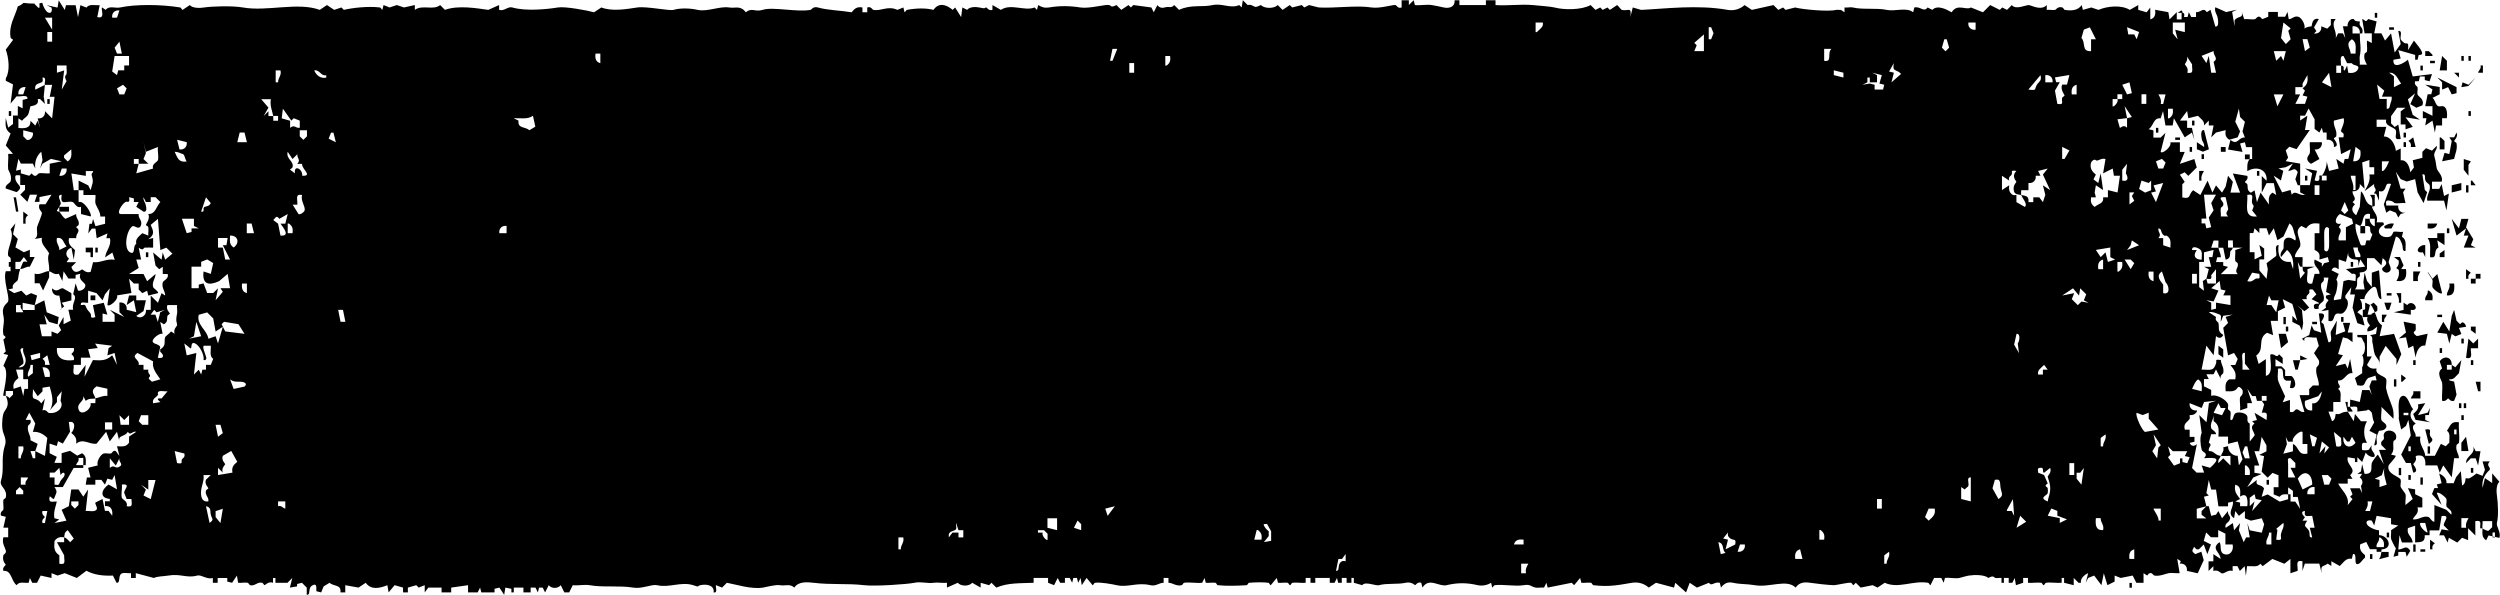 <svg xmlns="http://www.w3.org/2000/svg" version="1.1" viewBox="0 0 207.67 49.39" preserveAspectRatio="none">
  <path d="M197.07,17.18c-.04-.38.08-.65-.2-.99.13,0,.28-.02.4,0-.02.3,0,.6,0,.9l-.2.1h0Z"/>
  <path d="M196.47,18.78v.6h-.4v-.6h.4Z"/>
  <path d="M198.66,18.97l.2.4-.2-.4Z"/>
  <path d="M198.06,18.78c.27-.15.46-.26.8-.2l-.2.4h-.5c-.14-.04-.08-.15-.1-.2Z"/>
  <path d="M200.46,45.23h.2v.6h-.2c0-.2.02-.4,0-.6Z"/>
  <path d="M196.87,25.34l.3-.2.3.3c.02.34.08.38-.2.5-.06-.15-.3-.71-.4-.6h0Z"/>
  <path d="M180.89,1.07l.3-.2c.13.03.09.19.1.2h-.4Z"/>
  <path d="M172.5,33.3c.09.03.27-.02.4,0-.11.49.16.79.2,1.19-.59-.15-.27-.78-.6-1.19h0Z"/>
  <path d="M197.27,25.94c.19.43.2.81.6,1.09l-.2.9,1.2-.2.6,1.69-.4.9v-.5l-.9-1.09-.5.9v.7c.08-.34-.31-.65-.4-.9-.11-.29-.12-.71-.2-.99-.05-.2.1-.43-.2-.6l.5-.1.1-.6-.4.3-.4.1c-.11-.3.2-.46.2-.5s-.35-.34-.2-.7h-.4c0-.2.02-.4,0-.6.05-.02.17.04.2-.1v-.5l.4.2-.2.8h.3c.07-.13.19-.15.3-.2h0Z"/>
  <path d="M118.77,43.84v-.6h.2c.02.19-.04.42,0,.6h-.2Z"/>
  <path d="M4.93,17.58c.01-.13-.03-.29,0-.4h.8v.4h-.8Z"/>
  <path d="M202.66,39.26l-.2-.6h-1c.05-.27-.03-.72-.3-.8-.1-.03-.5-.07-.5.1.15.28-.2.57-.2.6,0,.04.55.64,0,.7l-.2-.8h-.4l-.4-.7.8-1.59-.2-1.29-.2.5-.4.3-.2-.9c.06-.43-.2-1.73.3-1.89.46-.14.65.94.9,1.09-.4.38-.23.89.2,1.19,0,.06-.18.12-.2.2-.11.38.26.55.2.9h.4c-.15.65.35,1.03.4,1.59h.8l.5-.99.4.2.3-.3c-.02-.38.12-.77-.2-.99.3-.4.31-.82,1-.7-.05.54.08,1.17,0,1.69,0,.07-.18.12-.2.2-.11.47.19.71.2,1.09h-.4l-.2,1.59-.7-.99-.3.6h0ZM200.06,37.08v.4h.2v-.4h-.2ZM203.86,35.68v.4h.2v-.4h-.2ZM199.66,34.49h.4v-.2h-.4v.2Z"/>
  <path d="M203.66,30.31l.3.2.5-.6-.2,1.09c-.26.24-.42.57-.8.5v.1l.4.1.2,1.09-.2.5c-.3.11-.46-.2-.5-.2s-.2.31-.5.2c-.04-.48.06-1.02,0-1.49-.03-.2-.52-.84,0-1.19l-.2-.6c.39-.53,1.02-.35,1,.3h-.4v.4h.4v-.4Z"/>
  <path d="M200.46,28.72l-.4.2-.2-.9-.6.1.6-.5-.2-.9,1,.2c0,.16.03.35,0,.5-.02.13-.4.14.1.5l.9-.2-.2.99c-.51-.08-.74.53-.8.99l-.2-.99h0Z"/>
  <path d="M202.06,10.02l-.6.4.1-.6h-.3v-.6l.8.4v-.8h-.6l.2-.99h.3l.1-.4-.6-.4,1.2.2v.6l-.6.3c.22.14.25.62.5.7.12.03.28-.04.4,0,.34.1.33.67.3.99h-.4v.6h-.5l-.1.6-.2-.99h0Z"/>
  <path d="M203.26,27.73l-.8-.1.5-.9.5.8.2-1.29.2-.5.2.9.3.3c.21-.34.42-.07.5.2l-.6.1.2.5-.5.2-.3-.2-.2.8-.2-.8h0Z"/>
  <path d="M202.86,13.4l.2-.7.4.1.2-1.09-.2-.3h.4l.2-.4c.16.35-.2.66-.2.7,0,.07.19.12.2.2.09.53-.12.85-.2,1.29l-1,.2h0Z"/>
  <path d="M4.73,25.94l.4-.3-.2-1.09c-.35.06-.66-.2-.6-.6.44.42.65-.07.9,0l.7.4v.6l-.8.2.2.3-.6.5h0Z"/>
  <path d="M201.86,21.36c-.03-.55.13-1.11-.2-1.59h.8v-.4h.6v.99l-.6-.4.1.6c-.49.25-.02.95-.7.8h0Z"/>
  <path d="M199.06,23.35c.18-.29.26-.54.2-.9,0-.08-.2-.13-.2-.2,0-.03.25-.15.2-.6l-.4-.3h.5l.3.7-.2.3h.4c.08.65-.02,1.09-.8.99h0Z"/>
  <path d="M198.86,25.94l.8-.2v-.6l.3.2c.47-.57,1.17.53.3.4v.4l-1.4-.2h0Z"/>
  <polygon points="203.66 7.84 203.36 7.24 202.86 7.44 202.86 6.84 202.46 6.44 203.06 6.74 204.06 7.24 204.06 7.74 203.66 7.84"/>
  <path d="M205.65,38.07h-.4l-.4.4c-.02-.62.79-.71.6-1.39l.2.4h.4l-.2,1.19-.2-.6h0Z"/>
  <path d="M204.85,29.72l.2-1.59.4.4.4-.4v.8h-.6c-.05.38.25.93-.4.8h0Z"/>
  <polygon points="189.48 28.92 189.28 27.73 189.88 27.73 190.07 28.42 189.48 28.92"/>
  <path d="M200.66,34.89l-.2-.5c.27-.25.48-.4.4-.8l.6-.1-.6.99.8-.2.2-.4-.1.6h-.3v.4l.4.2-1.2-.2h0Z"/>
  <path d="M201.66,22.56l.4.6.4-.4.4,1.59c-.16.16-.76-.36-.8-.5-.05-.17.05-.43,0-.6-.03-.12-.38-.49-.4-.7h0Z"/>
  <polygon points="204.66 20.57 205.05 19.57 204.66 19.57 204.85 18.97 204.06 19.57 203.66 18.18 204.26 18.97 204.46 18.18 205.05 18.18 204.85 18.88 205.45 19.87 205.25 20.37 205.65 20.57 204.66 20.57"/>
  <polygon points="202.66 5.85 202.86 4.65 203.26 5.05 203.26 5.85 202.66 5.85"/>
  <polygon points="204.66 13.21 205.25 13.4 205.05 13.7 205.05 14.6 204.66 14.1 204.66 13.21"/>
  <polygon points="204.46 37.47 204.46 36.78 204.85 36.28 205.05 37.47 204.46 37.47"/>
  <path d="M203.26,24.54c-.02-.37.31-.56.2-.99h.4c.05.55.02,1.04-.6.99h0Z"/>
  <path d="M201.46,35.68c.62-.1.31.18.4.5.07.24.45.31-.1.7l-.3-1.19h0Z"/>
  <polygon points="203.66 15.39 204.46 15.2 204.46 15.79 203.66 15.99 203.66 15.39"/>
  <path d="M200.26,33.1c.06-.24.28-.3.2-.6h.6v.6h-.8Z"/>
  <path d="M201.26,20.96c-.78.11-.34-.67.2-.6v.99l-.2-.4h0Z"/>
  <path d="M201.46,24.94c-.07-.35.27-.45.2-.8h.1c.31.22.34.43.3.8h-.6Z"/>
  <polygon points="202.66 12.41 202.66 11.42 202.76 11.42 203.06 11.71 203.06 12.41 202.66 12.41"/>
  <path d="M200.46,23.35v-.8h.6c-.16.27-.26.46-.2.8h-.4Z"/>
  <polygon points="191.07 29.92 190.87 30.71 190.67 30.71 190.47 29.92 191.07 29.92 191.07 29.52 191.67 29.82 191.07 29.92"/>
  <polygon points="204.46 7.24 204.56 6.84 205.05 7.04 205.65 6.44 205.05 7.14 204.46 7.24"/>
  <path d="M200.26,12.21c.04-.24,0-.36-.2-.5l.4-.3.2.8h-.4Z"/>
  <polygon points="1.13 16.39 1.33 16.39 1.53 17.58 1.33 17.58 1.13 16.39"/>
  <path d="M201.66,18.97v-.4h.8c-.11.4-.42.45-.8.4Z"/>
  <path d="M1.93,17.58l.4.3c-.26.17-.21.4-.2.7h-.2v-.99h0Z"/>
  <polygon points="205.65 31.71 206.05 31.71 206.05 32.5 205.85 32.5 205.65 31.71"/>
  <polygon points="198.06 25.14 198.66 25.14 198.46 25.74 198.26 25.74 198.06 25.14"/>
  <path d="M199.06,24.35h.4v.8h-.2c.06-.34-.04-.52-.2-.8Z"/>
  <polygon points="205.25 27.13 205.65 27.13 205.65 27.73 205.25 27.43 205.25 27.13"/>
  <polygon points="201.46 4.65 201.46 4.25 201.76 4.25 202.06 4.55 202.06 4.65 201.46 4.65"/>
  <path d="M204.85,22.36l.4.3c-.2.14-.24.26-.2.5h-.2v-.8Z"/>
  <polygon points="202.66 21.36 202.66 21.06 203.06 20.77 203.06 21.36 202.66 21.36"/>
  <path d="M201.86,44.83l.4.3c-.2.14-.24.26-.2.5h-.2v-.8Z"/>
  <polygon points="199.46 31.11 199.86 31.41 199.56 31.71 199.46 31.71 199.46 31.11"/>
  <path d="M205.85,6.04c.06-.24.28-.3.2-.6h.2v.6h-.4Z"/>
  <path d="M205.65,23.15c-.02.13,0,.27,0,.4h-.4v-.4c.13,0,.27.02.4,0,.02-.13,0-.27,0-.4h.4v.4c-.13,0-.27-.02-.4,0Z"/>
  <path d="M197.86,26.14h.4c-.06.24-.28.3-.2.6h-.2v-.6Z"/>
  <rect x="201.66" y="37.08" width=".2" height=".6"/>
  <rect x="189.68" y="26.33" width=".2" height=".6"/>
  <polygon points="203.86 6.04 204.26 6.04 204.26 6.44 203.86 6.04"/>
  <rect x="198.86" y="31.51" width=".2" height=".6"/>
  <polygon points="205.25 15.39 205.25 15 205.35 15 205.65 15.39 205.25 15.39"/>
  <rect x="204.85" y="15.39" width=".2" height=".6"/>
  <rect x="199.26" y="38.87" width=".2" height=".6"/>
  <rect x="201.06" y="39.66" width=".2" height=".6"/>
  <rect x="200.06" y="39.46" width=".2" height=".4"/>
  <rect x=".73" y="21.76" width=".2" height=".4"/>
  <rect x="202.66" y="28.92" width=".2" height=".4"/>
  <rect x="203.26" y="18.97" width=".2" height=".4"/>
  <rect x="200.86" y="21.76" width=".2" height=".4"/>
  <rect x="205.25" y="38.87" width=".2" height=".4"/>
  <rect x="200.46" y="29.92" width=".2" height=".4"/>
  <rect x="205.25" y="29.92" width=".2" height=".4"/>
  <rect x="204.46" y="28.13" width=".2" height=".4"/>
  <rect x="189.88" y="27.13" width=".2" height=".4"/>
  <rect x="204.46" y="34.49" width=".2" height=".4"/>
  <rect x="199.66" y="11.81" width=".2" height=".4"/>
  <rect x="199.66" y="11.02" width=".2" height=".4"/>
  <rect x="198.26" y="44.24" width=".2" height=".4"/>
  <rect x="198.26" y="24.35" width=".4" height=".2"/>
  <rect x="205.05" y="9.23" width=".2" height=".4"/>
  <rect x=".73" y="9.23" width=".2" height=".4"/>
  <rect x="201.06" y="45.63" width=".4" height=".2"/>
  <rect x="196.87" y="46.03" width=".2" height=".4"/>
  <rect x="201.06" y="5.45" width=".2" height=".4"/>
  <rect x="201.86" y="5.05" width=".4" height=".2"/>
  <rect x="205.05" y="4.65" width=".2" height=".4"/>
  <rect x="204.46" y="4.65" width=".2" height=".4"/>
  <rect x="192.07" y="26.73" width=".4" height=".2"/>
  <rect x="204.26" y="33.5" width=".2" height=".4"/>
  <rect x="204.66" y="33.5" width=".2" height=".4"/>
  <rect x="194.47" y="26.33" width=".2" height=".4"/>
  <rect x="202.46" y="26.14" width=".4" height=".2"/>
  <rect x="198.46" y="2.27" width=".4" height=".2"/>
  <rect x="197.27" y="1.07" width=".2" height=".4"/>
  <rect x="176.89" y="48.42" width=".2" height=".4"/>
  <path d="M182.49,12.41v-.6l.6.4c.05-.31-.15-.39-.2-.7-.03-.18-.13-.76.2-.7l.4,1.59-.5.2-.5-.2h0Z"/>
  <path d="M182.68,14.2h.4c-.16.27-.26.46-.2.8h-.2v-.8Z"/>
  <rect x="184.48" y="12.21" width=".4" height=".4"/>
  <rect x="187.48" y="14.2" width=".2" height=".4"/>
  <rect x="182.88" y="12.81" width=".2" height=".4"/>
  <rect x="181.89" y="12.21" width=".2" height=".4"/>
  <rect x="180.69" y="11.42" width=".4" height=".2"/>
  <rect x="179.09" y="10.62" width=".2" height=".4"/>
  <rect x="182.09" y="10.02" width=".2" height=".4"/>
  <polygon points="176.89 38.07 177.09 38.07 177.49 38.87 176.89 38.57 176.89 38.07"/>
  <rect x="172.9" y="36.08" width=".2" height=".6"/>
  <polygon points="7.52 20.96 7.12 20.96 7.12 20.57 7.72 20.57 7.72 21.36 7.52 21.36 7.52 20.96"/>
  <rect x="7.92" y="20.57" width=".2" height=".4"/>
  <polygon points="184.28 28.72 184.68 29.02 184.68 29.72 184.28 29.42 184.28 28.72"/>
  <path d="M191.87,11.81h1c.06.4-.25.66-.6.6l.4.8-.7.4c-.62-.41-.13-.71-.1-.9.05-.27-.03-.61,0-.9h0Z"/>
  <rect x="191.47" y="14.6" width=".2" height=".4"/>
  <rect x="172.9" y="27.53" width=".2" height=".4"/>
  <rect x="12.12" y="20.96" width=".2" height=".4"/>
  <rect x="3.93" y="8.23" width=".2" height=".4"/>
  <rect x="195.27" y="21.76" width=".2" height=".4"/>
  <rect x="188.28" y="39.86" width=".2" height=".4"/>
  <g>
    <polygon points="191.27 22.16 191.27 22.16 191.27 22.15 191.27 22.16"/>
    <path d="M98.8,45.63c.16.06,1.48.06,1-.4l-1-.4v.8Z"/>
    <path d="M207.42,43.4h0c.14-.5.08-1.68,0-2.19-.06-.35-.07-.98.2-1.19l-.6-.7v.8l-.6-.4-.2.8c-.08-.6.16-1.12.6-1.49.08-.27-.34-.33,0-.7h-.6l.2.7-.2.5-.5-.2c-.15.12-.46.34-.6.4-.11.04-.26-.03-.3,0-.03.03,0,.49-.3.6l-.1-1.19-.4.5-.2.5h-.6c.06-.35-.27-.66-.6-.8l.2.8-.4.1.1.3h-.3l-.2.5.8.9-.4-.99c.16-.15.76.37.8.5.05.17-.04.43,0,.6.04.17.54.32.4.7l-.4-.4-1-.4v1.39c-.22.01-.37-.37-.5-.4-.48-.13-.81.28-1.3.2.2-.37.53-.48.4-.99h.4v-.8l-.6-.3v-.4l-.6-.1.4.9-.6.5c-.04-.29.06-.64,0-.9-.02-.08-.38-.51-.4-.6-.05-.17.05-.43,0-.6-.08-.27-1.21-.47-1-1.19.02-.08.53-.57.6-.8l-.4-.1c.32-.36.13-.72.2-1.09,0-.07.17-.12.2-.2.23-.72-.85-.94-1-.4-.04.13.04.28,0,.4s-.31.17-.2.5l.4.4h-.6l.4,1.19-.5-.8c-.14.14-.46.57-.5.7-.1.37.17.94-.6.9l-.2-.8-.1.6-.3.2h.4l-.2.3c.23.15.31.47.1.7l.1.6-.2-.4h-.8l.2.5-.2.2.2.2-.4.5c.15-.75-.47-1.19-.8-1.79h.8v-.4h.4l-.2-.3c.61-.54-.35-.81-.2-1.49l.6.1v.3h.2v-.4l.4.4.3-.8c.14.36.94.6.7.1-.1-.21-.32-.32-.2-.7l-.2.3c-.01.18-.58.12-.6.1-.02-.02-.08-.6.1-.6h.3c-.31-.52-.31-1.27,0-1.79h-.5l-.5-.6-.1.6-.5-.8c-.45.04-.41.08-.7.2-.11.04-.26-.03-.3,0-.03.03.01.49-.3.6l-.3-.8h.4v-.8h.6c-.03-.4.14-.85-.2-1.09.37-.24-.07-.3,0-.7.54.09.67-.69,1.2-.6l-.2-1.19-.2.8-.2-.4-.8.2.6-.9-.4-.1.4-1.39.4.1.4.3v-.8h-.4l.2-.8h-.6l.2.7-.8.3.1-1.19-.5.9c-.08.25.21.92-.2.9l-.4-1.49c-.02-.08-.2-.13-.2-.2,0-.05.64-.81-.2-.7l.2,1.59-.6-.2-.2-.4-.2.8-.6.3.2.2c-.11-.55.67-.22,1-.3l.2.7-.4.6.4.6c.12.4-.19.54-.2.6-.11.6.22.96.2,1.49h-.5l-.3.3v.5h-.8l.4,1.39c-.33.1-.45-.27-.7-.2-.1.03-.17.31-.5.2v-.99l-.6.2.2-.5c-.14-.32-.55-1.12-.6-1.39s.03-.62,0-.9c.75-.2.14.81.7.99h.4l-.1.6c.72.18.41-.9.1-.99h-.5v-.5l-.3-.3h-.5v-.6l.6.4v-.5l-.3-.3c-.24.37-.29-.06-.7,0-.16.17.34,1.64-.4,1.79v-1.39l-.6.4-.2-.7c.75-.51.04-1.39.9-1.89l.5.2-.2-1.19h.6v-.8l.6-.3-.2-.7.8.4.4,1.39-.4-.4v.5l.6.3.2.4.1-.6-.1-1.09-.4-.4.6.5.4-.3-.6-.7h.4c-.1-.33.14-.37.2-.5.08-.18-.17-.37.3-.3l.3.4-.4.4.6.3c.13.19-.52-.11-.4.4.04.19.25.09.4.1-.14-.39.36-.54.4-.7.13-.49-.32-.87-.2-1.39.02-.09.31-.18.2-.5h.4l-.2,1.19.4.2-.4.1c-.02.08-.03.15,0,.2.04.09.2.14.2.2,0,.03-.35.32-.2.6l-.4.3.6-.1v.9c.57.18.34-.5.7-.6.12-.04.28.04.4,0,.4-.11.76-1.01.3-1.29v-.2l.5-.7-.1.6h.4l-.2,1.09.4,1.29.6.2-.2-.8-.4-.3c.12-.15.23-.22.4-.3-.04-.32.04-.49-.2-.8h.4c-.08-.27.47-.87.7-.99.48-.24.25,1.02.7.99l-.2-2.39-.6.2v1.19l-.4-.5-.2-.7-.1.8.1.6h-.8c.28-.32.13-.61.2-.9.02-.07.16-.12.2-.2.04-.11-.03-.27,0-.3.03-.03.48.02.6-.3v-.9h.6l.6.6.1-.6c.4.32.4.49,0,.8-.17.18.19.46.4.4.57-.18.05-.74.1-.9l.6-2.09c.31.06.4.36.5.6.12.31-.01.64.3.6-.02-.46.14-.9-.3-1.19l.1-.4c-.23.04-.65-.07-.8,0-.02.01-.12.35-.3.4-.77.21-1.34-.52-.5-.99-.02-.05.04-.16-.1-.2h-.5c.18-.69-.34-.84-.4-1.39-.64-.19-.48-.82-.9-1.19l-.1,1.29-.3.7c-.35-.26-.46-.61-.1-.9l-.2-.2c.45-.32-.04-.49,0-.9.37.06.66-.22.6-.6l.4.4-.2-2.19.6-.2v.6h.4v.6h-.4c.1.55-.15.92-.4,1.39l.8-.6c-.08.32.2.36.1.6-.02.04-.1.05-.1.2.08.01.17-.02.2.1l.2.5v-.8s.21.05.3,0c.4-.23.12-.75.7-.6l-.6,1.69.2.7.3-.2.5.2.2.4.2-.3.4-.1c-.4.05-.66-.25-.6-.6h-1c-.02-.32-.09-.46.3-.4.31.05.36.2.4.2.26.06.62-.04.9,0l-.2-.9.2-.3h-.4l-.4-1.39.4.6.5.2.7-.2.2,1.09.5.9.3-.9-.2-.2-.2-1.29c.36-.04.11.3.3.6.07.11.28.22.3.3.13.47-.28.81-.2,1.29h1.4l.2.8.2-1.39-.4.2-.2-.99-.2.4h-.6v-.6h.8c.17-.44-.35-.86-.4-1.09-.09-.38-.06-.55-.2-.99-.11-.37.26-.56.2-.9l-.4.4-.5-.2-.3.3v.5l-.8.2.1.6-.3.4c-.06-.46-.29-1.07-.8-.99v-.99l-.4.2c-.06-.54-.43-1.21-1-1.19l.2-.8h-.8v-.6h.8c-.18.56.71.6.8.9.1.35-.27.83.4.7l-.2-1.19-.3.2-.3-.3v-.6l.5-.7h.7l-.4.3v1.09h.4v.4l.6-.2-.6-.8,1.2.2-.6-.4-.4-1.29.6-.5-.4.9.5.3.5-.2c.21-.51-.35-.73-.4-.9s.04-.42,0-.6c-.02-.09-.31-.18-.2-.5h.3l.1-.4h.4v.3l.4.1.2-.6-1.6.2-.4-1.39c-.32.28-1.29.84-1.2,0l.6-.1-.2-.7,1.4.4v.4h.2l.1-.4c.75.07-.23-.93-.4-1.19l-.5.8c.11-.8-.11-.48-.3-.6-.07-.04-.3-.26-.3-.3-.07-.24.19-.74-.2-.7l.2,1.09-.5.7-.3-1.59-.5.6-.3-.6h-.6l.2-.99-.7-.2c-.24.35-.24.06-.5,0l.2,1.19h.6v.8l-.4-.2c-.03.29.04.63,0,.9,0,.08-.18.12-.2.2-.08.35.03.62.2.9h-.6c.03-.23-.04-.5,0-.7.15-.71,0-1.04,0-1.89h-.6v-.6c.38-.05.66.22.6.6h.2c.13-.4-.13-.53-.2-.7-.04-.11.03-.26,0-.3-.02-.02-.4.05-.5-.2-.3-.08-.58.35-.5.6h-.4l.2.99-.2-.4h-.4l-.2.4c.13-.64-.45-1.03,0-1.59h-.4v.5l-.3.3-.5-.2c.06.38-.22.66-.6.6l.2-.2-.2-.3.4-.7c-.59-.15-.57.57-.6.6-.03.02-.43.03-.6.2.12-.31-.24-.92-.5-.99-.37-.1-.5.2-.8.2l-.1-.6-.2.4h-.6v-.4h-.8v.4l-.5.2c-.33-.46-.48-.03-.6,0-.25.06-.62-.04-.9,0l-.2-.6c.15.57-.34.3-.6.7v.5l-.2-1.19.4-.2-.9.2-.9-.4c-.1.38.15.58.2.9.03.18.13.76-.2.7l-.4-1.39-.3.2c-.32-.45-.49.04-.9,0v.4h-.4l-.2-.4-.1.4h-.3c.11-.39-.14-.34-.2-.4v.6h-.4v-.6l-.6.6-.1-.6-1.1-.2c.05.37,0,.69-.4.8v-.99l-.3.4-.7-.2v-.4l-.7.4c-.68-.42-1.84-.33-2.6,0l-.6-.2-.7.2-.1-.4c-.3.46-.88.49-1.4.4-.07,0-.12-.18-.2-.2-.39-.12-.53.19-.6.2-.2.04-.48-.03-.7,0v-.4c-.49.51-1.3,0-1.5,0-.27,0-1.1.42-1.4,0l-.4.4-.4-.2-.2.2-.8-.4-.6.6-1-.4c-.41.27-1.12-.37-1.6.4-.43-.25-1.2-.64-1.6-.2l-.4-.2c-.31.44-.59-.12-1.1,0l-.1.4c-.52-.45-1.54-.05-2.2-.2-.8-.18-2.01,0-2.8-.2-.2-.05-.48.03-.7,0v.4l-.3-.2c-.13.02-.28-.03-.4,0-.61.17-2.83-.04-3.4-.2l-.8.2-.2-.2-.4.2-.4-.4-1.8.4-.6-.4c-.38.34-.9.49-1.4.4-2.49-.45-5.23-.09-7.19,0l-.7-.2-.2.8c.14-.94-.22-.46-.7-.6-.1-.03-.27-.32-.4-.4l-.6.4-.2-.2-.4.2-.2-.2-.4.2-.4-.4c-.77.42-2.22.41-3,.2-.31-.08-1.31-.15-1.8-.2-.99-.09-2.1.07-3.1,0V.02h-.8v.4h-2.2V.02h-.4c.06.52-.41.71-.9.6-.39-.09-.7-.15-1-.2-.42-.07-.96.05-1.4,0l-.1-.4-.4.4V.02h-.6v.6c-.33.11-.4-.17-.5-.2-.19-.05-1.33.31-2,.2-1.2-.2-3.1.08-4.39,0l-.8-.2-.4.2-.2-.2-.8.2-.2-.2-.6.4-.4-.4c-.3.31-1.1.31-1.4,0-.54.24-.41.16-.8,0-.11-.04-.3,0-.3,0l-.4-.4-.1.6-.2-.2c-.72.32-1.42-.17-2.2,0-.88.2-1.8-.07-2.8.4l-.4-.4c-.28.3-.38.08-.8.2-.23.07-.47,0-.6-.2l-.3.6-.2-.4-1.5-.2-.2.2-.2-.2-.6.4-.4-.4c-.49.24-.4.06-.6,0-.29-.08-1.66.32-2.4.2-.86-.14-1.75-.15-2.6,0-.36.06-.61-.02-.9-.2l-.1.4-.2-.2c-.83.33-1.97-.36-2.8.2l-.7-.4v.4c-.3.11-.47-.2-.5-.2-.19,0,0,.14-.6,0-.3-.07-.83-.05-1,.2l-.4-.2-.1.8-.5-.8-.2.2c-.55-.45-1.15-.64-1.6,0-.61-.16-1.4-.15-2.2,0-.06.01-.12.15-.2.2l-.1-.4-.5.2c-.78-.37-1.33.12-2,0-.08-.02-.18-.31-.5-.2v.4h-.4v-.4c-.44-.08-.63.07-.9.4-.97-.16-1.99-.17-2.8-.4-.4-.11-.54.19-.6.2-1.19.21-3.13-.28-3.99,0-.65.2-.88-.22-1.4.2-.44-.6-.87-.31-1.4-.4-.76-.12-1.81.38-2.6.2-.66-.15-1.46-.16-2,0-.35.1-2.23-.31-3-.2-.99.15-2.1.34-3,0l-.6.4c-.58-.16-2.42-.5-3-.4-.97.16-2.73.32-3.79,0-.38-.11-.68.34-1.1.2v-.4l-.9.4c-.98-.14-2.52-.4-3.6,0l-.4-.4c-.55.47-1.48-.06-2.1.4v-.4l-.9.2-.6-.2-.6.2-.5-.2-.1.4c-.08-.05-.14-.2-.2-.2-.99-.12-2.28.03-3,.2l-.2-.2-.6.2-.6-.4-.6.4c-1.83-.67-4.37.16-6.39-.2-.89-.16-2.66-.09-3.2,0-.36.06-.99.07-1.2-.2l-.6.4c-.07,0-.12-.19-.2-.2-1.61-.27-3.77-.27-4.99,0-.4.09-.93-.18-1.2.2l-.3-.2c-.13.16.32.98-.4.8l.2-.99c-.4.03-.86-.13-1.1.2l-.5-.2-.2.99-.2-.99h-.8l-.1.4L4.88.03l-.1.6-.9-.2.4.2c.07.24,0,.55-.3.4-.2-.1-.4-.51-.47-.8-.08.01-.15.03-.23.04v.37h-.1l-.3-.3v-.04c-.31,0-.62-.02-.93-.06-.13.13-.29.23-.47.29,0,0,0,0,0,0-.23.85-.77,1.56-.6,2.59,0,.08.2.13.2.2l-.6.8c.24.66.38,1.77,0,2.39v.2l.6.3-.2,1.59.5-.6c.26.07.93-.2.9.2l-.4.1v.7l-.4-.2v.8h-.4v.7l-.4.3-.2-.8c-.02.54-.1.95.4,1.29l-.4.99.6.7h-.4c.04.41-.05.88,0,1.29.02.12.34.48.2.99-.04.15-.5.31-.4.6l.9.3c.67-.49-.02-.57-.1-1.09-.06-.39.08-.32.4-.3v.8h.4v.4l-.4.4.6.6.2-.6h.6l-.2.6h.4v-.4l1-.2-.5.8h-.5c-.15.38.17.59.2.7.04.14-.36,1.01-.4,1.19-.07.32.16.74-.2.99l.6-.1c-.11.53.34.83.6,1.29-.21.46.05.84,0,1.49-.32-.05-.73.36-1.2.2v.8h.4l.3.6.5-1.09c0-.17,0-.34,0-.5.22.03.42.33.8.2l.3.6.1-.8.4.6h.6v-.3l.4-.1c-.21.51.35.73.4.9.08.28-.29.57-.6.5l-.2-.6-.2.9c.42.31-.16.73,0,1.29h-.4l.2.9-.6.3v-.6l-.4.7.2.4-.3.3-.5-.2v.4h-.8l-.2-.99h.6l-.2-.8.4.6.7.2.1-.6-1-.4-.2-.99-.8.4v.4h-1v-.6l1,.2.2-.8-.5-.2-.4.2-.4-.4-.6.2-.5-.3.4-.1c-.15-.38.35-.53.4-.7.08-.3.04-.48.2-.9h-.4v-.6h.4l.3-.4.3.4c-.15,0-.33-.1-.4.1-.07.19-.13.33-.2.5.36-.03.47-.22.8-.2l.4-.8h-.4v-.6l-.5.2-.7-.4.2-.7-.4-.4.2-.9-.4.5c.36.74-.34,1.6-.2,2.19.02.08.19.13.2.2.05.33-.03.74,0,1.09h-.4c-.24.7.32,2.07.2,2.49-.06.23-.59.33-.4,1.19.14.64-.11.93,0,1.59.02.13.39.14,0,.4l.2.99-.2.2.4.1-.4.9c.57.38-.09,2.38,0,2.49h.2c-.03-.07.02-.28,0-.4h.6v.3l-.3.3c-.06-.16-.3-.18-.3-.2.42.93-.1,1.12-.2,1.49-.12.42-.15,1.21,0,1.59.36.9.1.89,0,1.59-.14.94.06,1.53-.2,2.39-.15.49.57.66.4,1.39-.02.08-.19.13-.2.2-.04.25.04.56,0,.8-.01.08-.31.18-.2.5l.4.1-.2.9h.4v.8h-.4c-.14.48.13.83.2,1.09s-.18.32-.2.4c-.12.51.2.76.2.8s-.31.2-.2.5c.7-.07.63.83,1.1,1.19.23-.34.63-.16,1-.2l.1-.4.2.4h.4l.3-.6.9.2v-.4l.5.2.6-.2,1,.4.8-.6c.63.35,1.41.44,2.2.4l.3.6c.39.03.06-.68.5-.8.19-.05.48.03.7,0v.4h.4v-.4l1.5.4c.37-.16.74-.12,1.2-.2,1-.18,1.56.24,2.4,0,.34-.1.82.36,1.3.2v.4h.4v-.4h.8v.3l.4.1.4-.6.1.6c.26.03.56-.05.8,0,.07.02.12.18.2.2.38.11.61-.31,1-.2.08.02.14.2.2.2.04,0,.34-.35.7-.2v-.4h.2v.4h1l.4-.4-.2.8.6-.1v-.2l.4-.1.4.4v.6c.4,0,.02-.56.5-.8.4-.2.27.32.3.5l.4.1.2-.5.5-.3c.35.33.98.11.9.8h.4v-.6l1.1.2.6-.4c.45.64,1.2.44,1.8.2l.1.6.5-.6.7.2v.4h.4v-.4l.7-.2.2.2.5-.2v.6l.3-.4h1.1v.4h.8v-.4l1.4-.2v.6h.8l.2-.4.1.4h1.1v-.3l.4-.1.4.6.1-.6.5.1v.3h.2v-.4h.8v.4h.6v-.4h.4l.2.4.1-.4h.3l.2.4.3-.6c.24.3.76.3,1,0l.3.6h.4l.3-.6c.44.05.99-.07,1.4,0,1.07.2,2.52.01,3.6.2.76.13,1.55-.3,2-.2,1.02.24,1.99-.32,3,0,.61.2.26.08.6,0,.49-.11,1.17-.02,1.1.6.39.08.12-.52.2-.6l.5.2.4-.4c.68.12,2.02.56,3,.4.25-.04,1.04-.26,1.4-.2.46.08.82-.15,1.2.2.34-.51,1.03-.47,1.6-.4,1.43.18,2.88.04,4.19.2.91.11,3.64-.08,4.19-.2.55-.12,1.11.08,1.6,0,.33-.05.75.04,1.1,0v.4l.9-.4c.26.31.94.31,1.2,0l.7.4v-.4l.7.2.2-.2.4.4c.97-.41,1.96-.35,3.1-.4v-.4h1.2v.4l.5.2.3-.6.2.4h.4v-.4h.4l.2.4.1-.4h.3l.1.4.2-.4.1.6.4-.6.5.6c.07,0,.12-.19.2-.2.43-.07,1.45.12,1.8.2.94.21,1.7-.26,2.8,0,.47.11.71-.2,1.1-.2v-.4h.4v.4c.39.01.63.31,1.1.2.08-.02.13-.19.2-.2.46-.07,1.02.05,1.5,0l.2-.4.1.4c.26.03.56-.04.8,0,.08.01.13.2.2.2.63.08,1.75.05,2.4,0,.07-.01.13-.2.2-.2.41-.04,1.23-.06,1.6,0,.08.01.13.2.2.2l.5-.6.1.4c.26.03.56-.04.8,0,.08.01.13.2.2.2s.12-.19.2-.2c.33-.05.75.04,1.1,0v-.4h.4v.4h.4v-.4h1.2v.4h.4l.2-.4.1.4h.3v-.4h.4v.4h.4v-.4h.2v.4l.7.2c.23-.35,1.12.08,1.4,0,.61-.18,1.54-.05,2.2-.2.5-.11.76.2.8.2.03,0,.2-.31.5-.2l.1.4c.56-.88,1.37-.05,2-.2.97-.23,1.72-.2,2.6,0,.37.08.79,0,1.1-.2l.1.4c.08-.05.14-.2.2-.2.74-.09,1.69.12,2.4,0,.6-.1.56.11,1,.2.2.04.48-.03.7,0l.2-.4.1.4,2-.4.2.2.5-.6.1.4c.26.03.56-.04.8,0,.08.01.13.2.2.2,1.35.17,2.22-.04,3.2-.2.51-.08,1.01.05,1.4.4l.6-.4,1.5.4.1-.4.9.8.3-.8.6.4,1-.4c.21.34.45-.12.9,0l.1.4c.27-.35.55-.5,1-.4.63.14,1.11.08,1.8.2,1.22.22,2.67-.54,3.4.2.29-.42.69-.48,1.2-.4.38.06,1.6.2,2,.2.17,0,1.22-.25,1.4-.2.08.02.14.2.2.2l.2-.2.4.4,1-.2.4.2.6-.4c1.12.52,2.34-.21,3.6,0,.08.01.13.2.2.2l.3-.6h.6l.2.4.1-.4c.37-.05.87.07,1.2,0,.25-.06.59-.17.8-.2.43-.07,1.32-.08,1.6.2.48-.26.45-.03.6,0,.15.03.34-.02.5,0v.4h.2v-.4h.4v.4h.3l.2-.4.1.6.6-.2v-.4h.4v.4c.35.04.77-.05,1.1,0,.08.01.13.2.2.2s.12-.19.2-.2c.39-.06.89.04,1.3,0v-.4h.2v.4l.8.2v-.6l.4.4h.2c-.06-.35.27-.66.6-.8l-.2.8.2-.4.5-.2.6.8.2-.99.3.99.6-.3v-.5l.5.2,1-.2.3.6h.6v-.8l.3.2c.33-.46.47-.03.6,0,.41.09.96-.16,1.2-.2.27-.05.61.03.9,0l-.2-1.19.3.2-.1.2c.38-.05.66.22.6.6l.9.2.5-1.09-.2-.7-.5.2c-.43-.3-.17-.35-.11-.61l.21.21h.2l.4-.4.3.8.3-.8-.6-.3.2-.7.4.4h.6v-.6l.6.3v.9h.6c.11.45-.18.97-.7.8-.45-.14-.18-.78-.4-.99-.74.56.08.81.1,1.39l-.6-.4v.6h-.4v.8l.4-.4v.4c.38-.14.59.17.7.2.21.06.52-.34.9-.2v-.4h.4l.2.4.4-.4.1.8.1-.8c.4-.03.86.13,1.1-.2l.2.2.8-.6,1,.4.5-.4v1.19l.6-.2c.04-.42-.23-.93.4-.8v.8l.2-.6h1.2l.2.8c-.11-.72.07-.49.5-.8l.3.2v-.4l.7.4c.31-.28.51-.7,1-.6l.1-.4c.43-.07-.05,1.08.5.8.16-.08.33-.38.5-.5v-.2c-.32-.27-.48-.46-.4-.9l.5-.2.3.6h.56v.22h.4v-.2c1.01-.05.63-1.15-.2-1.19v-.4c-.26,0-.88-.25-1-.5-.15-.3.16-.37.4-.3l.2.4.2-.8,1.2.2v.5l.6.1-.6.4c.03.23-.04.5,0,.7.02.1.29.66.4.8l-.2.7.4-.1v-.3h.6l.1.4.3-.5c-.37-.54-.54-.11-1-.1l.1-1.19.2.6h.9c-.07-.55-.52-.6-.4-1.19l.6-.2v1.39c.48-.04.83.02.8-.6h.4v-.4h.8l.2-1.19c.86-.13.04.59.2.8l.4.4-.6-.1-.2.5h.4l.3.6.1-.4.7.4.4-.4.5.2v-.99l.6.6v-1.19c.55-.1.4.17.4.6h.2c-.05-.12.03-.42,0-.6h.8v.5l-.3.3c-.13.04-.49-.18-.5-.2-.01.4-.09.73.3.99l.2-.4.33.07v-.32h.2v.37l.37.08c.16-.48-.3-.95-.2-1.29ZM197.86,13.4h.6c-.15.29-.23.6-.5.8h-.1v-.8ZM199.46,6.94l-.6.3v-.9l-.4-.3c.58-.04.72.56,1,.9ZM198.06,7.53l-.2.5h.8c.06.25-.05.41-.1.6-.06.22-.05.45-.3.4v-.81h-.6l-.2-1.19.6.5ZM1.93,7.84h-.4c-.06-.38.22-.66.6-.6l-.2.6ZM23.5,9.03l.7.99.2-.2.5.2v.6c-.4.03-.42-.3-.8,0v-.59l-.7-.2.1-.8ZM22.9,5.85h.4c.11.43-.22.62-.2.99h-.2v-.99ZM19.91,11.01h.4l.2.8h-.8s.2-.8.2-.8ZM16.51,26.15l.7-.2.5.5.2,1.09.6-.4-.4,1.39-.2-.6-.6.21c-.09-.71-1.02-1.17-.8-1.99ZM16.71,27.93l-1,.2.4-.2.2-1.19.4,1.19ZM18.41,26.93l.2-.2,1.2.2.5.8-1.6-.2s-.3-.6-.3-.6ZM19.11,19.57c.65-.03.84.6.3.99-.38-.25-.31-.56-.3-.99ZM18.11,19.77h.8l-.1.6h-.3l.6,1.19h-.4l-.2-.99h-.4v-.8ZM17.11,16.39l.4.49c-.16.26-.31.24-.5.3-.24.08.08.47-.3.4l.4-1.19ZM16.71,22.15v-.4l.5-.2.5.3-.2.9-.6-.2c-.14,1.08.44,1.2,1.3.8l.7-.6.2,1.19h-.8l.2.3-.6.7.2-.99-.4.39h-.5l-.3-.8-.4.1v.3h-.6v-1.79h.8ZM16.11,18.17v.6l.4.2h-.6v.3l-.4.1-.4-1.2h1ZM15.51,11.81c.06.38-.22.66-.6.6l-.2-.8.8.2ZM15.21,12.81c.14.05.15.42.3.6-.66.12-.77-.3-1-.8.26-.01.46.12.7.2ZM11.12,13.21h.4v.39h.8s-.4-.39-.4-.39l.2-.5-.2-.9.2.8,1-.4c-.05.32.08.81,0,1.09-.05.17-.55.32-.4.7l-1.4.4.2-.79h-.4v-.4ZM11.52,16.78l-.2.4.6.4c.3.06.24-.31.2-.5-.06-.3-.24-.4-.2-.7l.2.4h.4v-.4h.4l.4.4c-.34.37-.42,1.04-1,.99.18.39-.2.85-.2.9,0,.07.19.12.2.2.04.21-.02.48,0,.7l-.5-.2c-.29.29-.6.46-.5.9-.31.1-.04.92-.5.7-.59-.28-.32-1.88.2-2.19.18-.05.56.39.7-.1.11-.38-.26-.55-.2-.9h-1.5c-.38-.05.1-.82.4-1,.15-.09.41.17.3-.4l.4.1v.3h.4ZM9.72,7.34l.5-.3.3.3-.2.5h-.4l-.2-.5ZM10.12,4.45h-.4l-.2-.49.4-.5.2.99ZM9.92.87l-.2.6h-.4c-.06-.38.22-.66.6-.6ZM9.52,4.65h1.2s0,.79,0,.79h-.4v.4h-.5l-.1.4-.4-.3.2-1.29ZM5.62,13.41l-.3-.3v-.2l.6-.5c.01.43.08.75-.3,1ZM5.53,14c.06.38-.22.66-.6.6l.2-.6h.4ZM4.73,5.44h.8c-.02.23.04.49,0,.7-.02.13-.26.13,0,.6l-.4.7.2-1.59-.6.19v-.6ZM4.33,1.47v.99l-.6-.99h.6ZM4.33,2.66v.8h-.4v-.8h.4ZM1.53,9.83l.3.2c.13-.18.4-.33.5-.5.09-.15.17-.67.2-.7.04-.04.77-.02.6-.6h.2l.4.4-.1-.6.1-.98-.8.4c-.07-.46.18-.47.5-.6.2-.08.1-.25.1-.4.39-.08.12.51.2.6h.6l-.2.99h.4l-.2,1.79-.6-.6c.06.38-.23.66-.6.6l.2.8-.2-.6-.2.4-.4-.4c.03.65-.49.65-1,.6v-.8ZM2.73,11.02c.08.29-.21.68-.5.6l-.3-.3v-.5l.8.2ZM4.13,13.6v.8c-.28.04-.65-.06-.9,0-.12.03-.27.46-.6,0l-.2.2-.7-.2v-.32l-.4.1.2-.99.2.4h1l.2.4c-.07-.52.09-1.02.5-1.39l.1.7-.2.7.2-.4.7-.4.9.2-1,.2ZM4.93,20.77c.02-.38-.31-.57-.2-1,.52-.09.52.39.8.7l-.6.3ZM6.83,22.38c-.08,0-.65.57-.9-.2l.4-.4h-.8l.2-.3c-.37-.29-.25-.77.2-.9l.2.99.1-.8c-.34-.31-.6-.49-.5-.99h.6c-.04-.42.45-.58,0-.9,0-.07.18-.12.2-.2.11-.38-.25-.54-.2-.9l-.9.4c-.22-.16-.34-.39-.5-.6-.01-.01-.17.03-.2-.1l.2-.3c.07-.26.17-.16.1-.4-.06-.21-.31-.61.1-.6-.17.98.38.46.9.6.17.05.32.55.7.4v.6l.8.2c.16-.17-.57-1.39-1-1.19v-.99c-.13-.02-.27,0-.4,0l-.2-1.39,1.2.2v-.4h.6c0,.21-.18.14-.1.4.18.57.01.67-.1,1.19l-.2-.4-.8-.4v.8c.13.02.27,0,.4,0v.4h1c.03.22-.05.51,0,.7.06.24.44.75.4,1.09h.4v.6l-.8.2-.2-.6-.1.4h-.2l-.1.8.3-.4h.3l.1.8.9-.4-.1.4h.3c.15.64-.33,1-.4,1.59l.6-.4.2.6c-.68-.12-1.15.27-1.8.2l-.2.8c-.36.15-.66-.2-.7-.2ZM7.32,25.14v-.99l.7.2.5.6.2-.5.4-.5-.2,1.39c.18.19.96-.49.8-.8l1.2-.2-.2-1.19.4.4h.4v.5l.3.3.4-.2.1.4.8-.2c.11-.1-.37-.4-.4-.5-.12-.43.2-.71.2-1.09l-.7.6-.3-.6h-1.2l.8-.5-.2-.7h.4l-.2-.99c.4.32.4,0,.5,0,.23-.02.47,0,.7,0v-.8l-.4.1c.58-.42.41-.68.2-1.19l.6-.5.2,2.59.5-.2.5.5-.6.5-.2-.6-.1.6-.7-.6.2,1.09.3.3.3-.2v.6h.4c.15.38-.35.53-.4.7-.12.44.2.71.2,1.09l-.3-.2-.3.8-.6-.6v1.19h-.4c.08.45-.43.82-.8.5l.6-.4.2-.9h-.8v-.4h-.6l-.2.8.6-.4.2.99-.8-.2c.06-.35-.2-.66-.6-.6v.8l.4.4-1.2-.6.4.4v.6h-1v-.69l.4.1-.3-.99-.9.2.2.99c-.52.17-.29-.12-.4-.3-.14-.22-.25-.21-.4-.6-.07-.2-.25-.09-.4-.1-.08-.39.52-.12.6-.2ZM12.32,30.71h-.4v-.4h-.4c.11-.48-.71-.57-.1-.99l1.3.7c-.11.6.29,1.02.6,1.49l-.7.2c-.11-.15-.38-.22-.2-.4.18-.18-.19-.24-.1-.6ZM13.71,25.74l-.4.2-.2.8-.2-.6h-.4l.3-.4.2.2.7-.2ZM10.72,34.49v.8h-.7l-.1-.8.4.4.4-.4ZM6.72,30.31v-.6h.8l-.2-.7.8-.1-.22-.37,1.42.18-.3.2-.1.6.6-.2.2.99-.4-.8c-.51.47-.91.44-1.6.4l-.7,1.39.1-.99-.6.8c-.63.13-.36-.38-.4-.8h.6ZM7.92,33.49h-.4c.13.5-.82,1.15-1,.5-.15-.52.48-.61.4-1.09l.2.4c.3-.25.52-.14.8-.2v-.02c-.1-.37-.47-.59.1-.99l.9.2v.6c-.38-.05-.63.13-1,.2.03.11-.01.27,0,.4ZM8.72,35.08h.6v.6h-.6v-.6ZM4.73,28.91h1.4c.11.3-.2.46-.2.5s.31.2.2.5c-.77.11-1.48-.08-1.4-.99h0ZM3.93,29.51l.2.8h-.4c.04-.24,0-.36-.2-.5l.4-.3ZM4.13,31.31h-.4l-.2-.8c.5-.04.67.32.6.8ZM3.33,29.32v.4l-.7.2-.1-.4.8-.2ZM2.53,30.31h.2s0,.69,0,.69l-.4.3c-.11-.43.22-.62.2-.99ZM1.83,29.52c-.03-.18-.33-.61.1-.6-.09.44.24.65.2,1.09-.04.35-.24.54-.59.5l.39-.29c.07-.26-.06-.5-.1-.7ZM1.33,25.34h.4c-.08.3.14.36.2.6h-.6v-.6ZM1.53,31.4l-.2-.7h.6v.8h.4v.8h-.3l-.1.6-.2-.8-.6.2c-.08-.44.08-.64.4-.9ZM1.73,38.07h-.2v-.99h.4c.11.43-.22.62-.2.99ZM1.93,41.06h-.6v-.3l.3-.3.3.3v.3ZM2.13,40.26h-.4v-.6h.6c-.06.24-.28.3-.2.6ZM3.73,43.45h-.2c-.11-.3.2-.46.2-.5s-.31-.2-.2-.5h.4s-.2,1-.2,1ZM3.73,37.87l-.8-.4v.6h-.2l-.2-.6h.4l.2-.6-.6-.3c.04-.44-.31-.7-.2-1.19.02-.09.31-.18.2-.5h-.4l.3-.6.5.9-.2.7c.45-.05.88.17,1.2.5l-.2,1.49ZM3.53,34.09l.2-.98-.3.4c-.2-.28-.35-.31-.6-.4-.22-.08-.05-.59-.1-.8l.4.6.4-.4v-.3l.6-.1c.18.65.4,1.35,0,1.99l.6-.7v-.4l.4-.5-.1.8c.34.61-.38,1.13-1,.99-.09-.02-.18-.31-.5-.2ZM5.83,45.04c-.16-.14-.27-.35-.5-.4-.02.12.01.27,0,.4h-.6l.6,1.09c-.02.43.2.82-.4.7v-.7c-.47-.32-.44-.65-.4-1.19.21-.29.45-.37.8-.3.05-.26-.01-.4.3-.6l.5.7-.3.3ZM6.52,41.95l-.3.3-.3-.3v-.3h.6v.3ZM9.92,38.77c-.38.22-.41-.23-.8.1v-.8l.5.6.3-.6c-.09.33.38.48,0,.7ZM10.52,42.05c.14-.4-.36-.55-.4-.71-.08-.28.05-.76,0-1.09.83-.09.13.45.2.7l.2.5h.4c.01.43.15.7-.4.6ZM10.72,36.27h0v.5c-.25.38-.57.31-1,.3l.2.8-.3-.4c-.22-.11-.31.18-.4.2-.18.04-.43-.05-.6,0-.26.07-.63.68-.5.99l-.8.2.2.8h-.3l-.1.6h.8v-.4h.5l.3.4.2-.5.4.1.2-.4.2,1.19-.7-.4c-.6.41-.79,1.12.1,1.19v.2h-.4v.4c.49-.05.67.31.6.8l-.3-.4h-.3l-.2-.99-.6.3c-.05.18.39.57-.1.7-.19.05-.48-.03-.7,0l.2-1.79-.4.6-.4-.6h-.6l-.2,1.39-.6.3.4.9-1,.2.4-.3-.4-.1c-.09-.54.1-.93.2-1.39-.43,0-.7.15-.6-.4.11-.1.31.38.4.1.14-.43.31-.49,0-.9h.7l.9-1.59h.8v-.23h-.6c.06-.24.28-.3.2-.6h.4v.6h.2c.01-.42.08-.74-.3-.99l-.4.2-.6-.4-.7.2v.8h-.6l.2-.5-.6-.3v-.8l.6.2.1-.4.4.2.6-.99-.1-.8c.66-.15.46.7.2.9.33.27.48.46.4.9.62-.48,1.04.07,1.7,0l.8-.99.3.8.6-.8.2.8c-.15-.55.45-.35.7-.8.24.36.34-.08.7,0l-.6.4ZM4.13,39.66v-.4h.4l.4-.4.1.6c.21-.34.43-.18.3.1-.08.17-.25.21-.4.6-.07.2-.25.09-.4.1v-.6h-.4ZM11.72,34.49h.6v.8h-.5l-.3-.3.2-.5ZM12.52,41.46l-.6-.3.2-.49-.4-.4.6.4v-.8h.6l-.4,1.59ZM13.42,33.1c-.42-.04-.38.06-.1.3l-.6.1c-.11-.39.26-.47.4-.7.02-.04-.03-.13,0-.2.08-.22.59-.05.8-.1l-.5.6ZM13.71,28.03c-.1.34.13.69-.4.99v.2c.35.29.32.6-.2.5l.2-.89c-.1-.31-.78-.22-.6-.6.11-.22.55-.57.8-.5l-.2-.99.3.2c.37-.21.23-.45.3-.7.02-.08.2-.13.2-.2,0-.04-.36-.35-.2-.7h.8c-.03.23.04.5,0,.7-.15.74,0,.67,0,.99,0,.04-.35.34-.2.7l-.3-.2c-.1.16-.47.39-.5.5ZM15.11,38.17c-.1.22.16.39-.4.3l-.2-1,.8.2c.1.33-.14.37-.2.5ZM16.71,41.15c-.09-.66.27-1.06.2-1.69h.6s-.4.39-.4.39c-.15.36.2.66.2.7,0,.07-.18.12-.2.2-.11.38.26.55.2.9-.37.05-.55-.14-.6-.5ZM17.41,43.44l-.3-1.39c.47.1.33.41.4.69.09.38.31.4-.1.7ZM17.51,30.31h-.4v.4h-.3l-.1.4-.2-.4-.4.4.2-1.79-.8.2-.2-.99.5.4c.18.09-.04-.61.4-.4.37.17.78.95.7,1.39.42.01.14-.41.1-.6-.04-.17-.17-.36-.1-.6h.6c.03.4-.14.85.2,1.09l-.2.5ZM18.31,35.28l.2.7-.4.3-.2-.99h.4ZM18.31,43.45l-.4-.5v-.49l.6-.2-.2,1.19ZM19.31,39.26l-1.2.2v-.6l.4.4c-.16-.35.2-.66.2-.7s-.35-.35-.2-.7l.7-.4.5.9c-.33.27-.48.46-.4.9ZM20.31,32.11l-.9.2-.3-.8c.33.25.54.18.9.2.32.02.57.17.3.4ZM20.51,24.35c-.4-.11-.45-.43-.4-.8h.4v.8ZM20.5,19.37v-.8h.4l.2.8h-.6ZM22.3,9.64v-.4l-.4.4.4-.7-.6-.7h.8c-.09.54.1.93.2,1.39h.4v.4h-.4v-.39h-.4ZM23.7,42.25c-.24-.06-.3-.28-.6-.2v-.4h.6v.6ZM23.3,19.57l-.2-.99-.4-.3c.21-.21.27-.43.5-.1l.7-.4-.2.8h-.4c.24.34.85,1.06,0,.99ZM24.3,19.37h-.4v-.8h.1c.3.22.35.43.3.8ZM25.3,17.49c-.03.11-.33.36-.5.3l-.49-.79h.39c.04-.42-.23-.93.4-.8-.17.45.3.95.2,1.29ZM25.1,14.6c.08-.54-.71-.98-.6-.2l-.4-.3c0-.07.18-.12.2-.2.15-.52-.57-.68-.4-1.29l.4.6.4-.4c-.03.4.31.42,0,.8h.4c-.09.41.95,1.03,0,.99ZM25.5,11.32l-.3.3-.3-.3v-.5h.6v.5ZM27.1,6.45c-.47.09-.81-.17-1-.6.47-.09.53.49,1,.4v.2ZM27.3,11.52l.2-.5h.2l.2.8-.6-.3ZM28.29,26.73l-.2-.99h.4l.2.99h-.4ZM42.08,19.37h-.6c-.06-.38.22-.66.6-.6v.6ZM43.97,10.82c-.35-.33-.97-.11-.9-.8l-.4-.2c.56-.03,1.12.13,1.6-.2l.2.9s-.5.3-.5.3ZM49.87,5.25c-.4-.11-.45-.43-.4-.8h.4v.8ZM74.83,45.63h-.2v-.99h.4c.11.43-.22.62-.2.99ZM80.02,44.64h-.4v-.4h-.5l-.3.4c-.07-.46.18-.47.5-.6.22-.09.06-.41.1-.6l.2.6h.4v.6ZM87.02,44.84c-.08.1-.53-.35-.4-.6h-.4v-.2h.5l.3.3v.5ZM87.81,44.04l-.8-.2v-.79h.8v.99ZM89.81,44.04l-.6-.2.3-.6.3.3v.5ZM92.01,42.85l-.2-.6.8-.2-.6.8ZM92.41,5.05h-.2l.2-.99h.4l-.4.99ZM94.21,6.04h-.4v-.8h.4v.8ZM96.9,5.45h-.1v-.8h.4c.04.37.01.58-.3.8ZM104.79,44.83h-.6l.2-.8h.1c.3.22.35.43.3.8ZM105.59,44.93l-.6.1.4-.5v-.4c-.18-.14-.4-.36-.42-.59.09,0,.19-.01.28-.02l.34.61v.8ZM111.78,46.62s-.21-.05-.3,0c-.48.27-.1.8-.5.8l.2-.99h.3s.3-.41.3-.41v.6ZM125.76,45.23c.11-.4.43-.45.8-.4v.4h-.8ZM126.76,47.62h-.4v-.8h.6c-.16.28-.26.46-.2.8ZM127.66,2.67h-.1v-.8h.6c.08.38-.26.54-.5.8ZM141.54,4.25h-.8l.2-.49-.2-.2.8-.7v1.39ZM142.14,3.26h-.2v-1h.2l.2.5-.2.5ZM142.94,46.03l-.2-1c.53.12.27.64.6.9l-.4.1ZM144.14,45.23l-.8.4.2-.8-.4-.1.4-.5c-.04.24,0,.36.2.5.28.2.5-.04.4.5ZM144.34,45.83l.2-.6h.4c.06.38-.22.66-.6.6ZM149.13,46.43c-.05-.38,0-.69.4-.8l.2.8h-.6ZM151.53,44.83h-.4v-.8h.1c.3.22.35.43.3.8ZM151.53,5.05v-.99h.6c-.38.35.11,1.13-.6.99ZM153.13,6.44l-.8-.2v-.4l.8.2v.4ZM156.32,42.25h-.4v-.8h.4v.8ZM155.72,7.44v-.4l-.4-.1-.6.1.4-.2v-.4h.2v.4h.6v-.6l-.4-.2.8.2-.2.7.4.1-.1.4h-.7ZM156.72,46.83h-.2v-.7l.4-.3c.11.44-.22.63-.2,1ZM157.12,6.84l.2-.8-.4-.1.4-.7c-.16.78.22.47.6.9l-.8.7ZM160.21,43.25l-.3-.3.3-.7h.5c.1.5-.16.69-.5,1ZM161.61,4.26l-.3-.3.2-.7h.2l.2.7-.3.3ZM163.71,41.65l-.8-.2v-.99l.3.2c.07-.11.28-.22.3-.3.07-.24-.19-.74.2-.7v1.99ZM164.11,2.47c-.38.05-.66-.22-.6-.6h.6v.6ZM189.87,36.29l.2.4h.4c-.16-.32.63-1,.8-.8v.99h.4v.8c-.82.18-.67-.58-1.2-.8v.61l-.8.2.3-.8-.1-.6ZM192.07,40.26l-.8.4-.4-.9c.58-.87,1.23-.36,1.2.5ZM190.67,39.66h-.6v-1.1c.01-.23-.13-.55.2-.5l.4.4v.4h-.4l.4.8ZM187.48,33.3h.4v-.41h.4v.4h-.4l.2.3-.2.7c.57-.1.4.2.4.6l-1-.6.2.6-.4.1.2.2c-.51.33.07.76,0,.99l-.4.5v-1.49c-.3-.17-.14-.4-.2-.6-.08-.28-.62-.38-.9-.3-.34.09-.18.66-.5.6-.03-.22.05-.51,0-.7-.02-.08-.17-.12-.2-.2-.04-.12.04-.28,0-.4-.1-.36-.98-.89-1.4-.7v-.5l-.6-.3v-.6h.4l-.2-.4h.6l.2-.4.4.8c-.11-.33.18-.41.2-.5.1-.45-.18-.69-.2-1.09-.56-.06-.31.03-.4.3-.22.68-.5.5-1.2.5l.4-1.99.6.8.2-1.59s.38.38.6-.1c-.53-.29-.3-.65-.4-.99-.03-.11-.31-.17-.2-.5l-.6-.4c.34-.06.6.09.9.2.21.08.06.42.1.6l.2-.5.8-.1-.6.2.2.5-.4.4.4,2.29.5-.2.3.5-.2.5h-.4c.31.42.51.61.4,1.19h-.5c-.38.25-.31.56-.3.99.43,0,.75.08,1-.3.1-.2.38.15.4.2.11.4-.19.54-.2.6-.06.32.04.74,0,1.09l.6-.2v-.4h.4l-.4-1.19.4.6h.3l.1.4ZM185.68,41.65l.4-.2c-.3-.41-.51-.62-.4-1.19.51.14.41.58.4.99.62-.4.65.29.6.8h-.6v-.3l-.4-.1ZM184.48,37.86h0c.26.05.54,0,.8.01v.8l-.6-.6-.4.4c-.06-.29.11-.38.2-.6-.54-.06-.52-.42-1-.4-.07-.4.37-.46,0-.7l.2-.7h.4c.02-.22-.36-.37-.4-.5-.12-.43.2-.71.2-1.09v.5c.5.33.42.73.4,1.29h.8v.6l.8-.2.4,1.49-.3.5-.1-.8c-.39.04-.83-.37-.8-.8l-.4.1c.09.31-.1.46-.2.7ZM183.88,34.29l.4-.8.2.4h.4l-.3.6-.7-.2ZM186.28,37.58l.2-.5h.2l.2.99h-.4l-.2-.49ZM186.48,39.46v-.8h.1c.3.22.35.43.3.8h-.4ZM183.08,16.17h1l-.4.7.2.6-.4.6.2.8-.4.1-.1-.41h-.3v-.4h.4l-.2-1.99ZM184.28,20.58h.4l.2.99c.48-.09.32-.48.4-.7.02-.07.16-.1.2-.3h-.4v-.6h.4c-.02.2.04.43,0,.6.27.01.54,0,.8,0l-.6.2c.03.29-.05.63,0,.9.01.07.17.12.2.2.12.38-.33.54,0,.9h-1.4l.6-.6-.4-.1v-.3h-.6l.1-.4h.3c0-.3-.14-.48-.2-.79ZM185.08,17.98h-.6c.03-.22-.05-.5,0-.7.02-.08.27-.14.2-.4-.05-.2-.57-.57.2-.5l.2.9c.07.28-.34.33,0,.7ZM186.88,30.71h-.6c0-.23,0-.47,0-.7-.01-.23-.14-.75.2-.7v.9l.4.5ZM186.68,16.19c.67-.14.3.35.4.69.06.2.24.11,0,.6l.4.5c-1.16.14-.74-1.01-.8-1.79ZM183.28,24.94l.6.1.4-.9-.6-.2.7-.6.1.7.4.1-.2.4h.6v.8l-1.2-.2v.5l-.4.1v-.6l-.4-.2ZM183.08,24.15l-.4-.3v-2.09h.4v-.8l.8-.2-.1.6h-.3l.2.8h-.6l.4.2-.2.79-.3.2.1.8ZM183.68,22.86l.4-.5v1.19h-.7l-.1-.39c.32.02.47.08.4-.3ZM184.28,20.58c-.2-.01-.4,0-.6,0l.2-.6h.4c.02.2-.03.42,0,.6ZM182.89,21.57c-.6,0-.74-.37-.4-.8h-.4c-.03-.37.41-.22.6-.1.32.19.18.59.2.9ZM182.49,22.75v.8h-.4v-.8h.4ZM182.59,31.51c.38.25.31.56.3.99l-.8-.2c.15-.29.23-.59.5-.79ZM187.38,23.15c-.19.08-.32.33-.7.2l.4-.7.6.1c.08.57-.08.31-.3.4ZM189.08,25.94l-.4-.6h-.4s.2-.79.2-.79l.2.4h.6l-.2.99ZM190.48,22.35l-.2-.6c-.88.09-1.11-.59-1-1.39-.4-.02-.13.64-.2.9l-.8.6.1.5-.1.8-.6-.7v-.91h.4v-.9l-.4-.3.2.9-.6.3v-.6h-.4v-1.59h.3l.1-.4.4.4v-.4h.6l.2.6.4-.6.3.99.5-.3.5-1.09c.29.2.32.5.4.8.05.18.17.36.1.6-.05.05-.35-.3-.7-.2-.4.12-.24.65-.3.9-.03.11-.35.34-.2.7l.5-.6c.48.42.56.99.5,1.59ZM193.07,21.86h0l-.2.3v-.3l-.6-.3c-.16.61.45.7.4,1.19h-.4l-.2.8c-.72.17-.3-.78-.4-1.19l.6-.2c-.33-.02-.67.02-1,0,.02.21-.04.34.2.49l-.4.5-.2-1.39.2.4h.2c-.03-.26.02-.54,0-.8h-.6c-.17-.16.38-.8.4-.9.14-.6-.6-1.21.1-1.69l.4.2c.31-.43.59-.45,1.1-.4v.8h-.4c0,.46.01.93,0,1.39.4.2.45.34.4.8l.7-.2.1.4-.4.1ZM192.27,16.19v-.8h.4v.8h-.4ZM193.47,20.47c-.02.32-.17.57-.4.3.02-.49-.02-.99,0-1.49.02-.32.17-.57.4-.3-.02.49.02.99,0,1.49ZM194.87,22.35l.5.4c.46-.09.29.25.3.6l-.6-.1-.4.1-.2,1.49-.6.1c-.04-.3.14-.41.2-.7.07-.31.18-.89,0-.99l.2-.5-.6-.3c.23-.48.56-.05.6-.1v-.8l.6.2.2-.8c-.04.23,0,.37.2.5.41.27.75-.19.6.7l.2-.6.4.6-1.6.2ZM196.07,18.78v-.02c.31-.29.08-1.1.8-.99v.4h.4v.6c-.08.1-.53-.35-.4-.6h-.4v.6c.74-.02.17.33.6.7l-.2.5h-.3l-.1.4c-.15-.01-.33.1-.4-.1-.2-.57-.45-1.1-.4-1.69l.4.2ZM195.87,20.56c-.07.35.27.45.2.8h-.4l-.2-.8h.4ZM195.47,18.58h0l-.6.3v1.09h-.6c-.12-.5.45-.78,0-1.09l.2-.3c-.67.13-.47-.54-.1-.8l1,.4.1.4ZM194.47,17.48l.3-.7.3.7-.3.3-.3-.3ZM195.67,15.79h-.2c.1-.49-.16-.78-.2-1.19h.4v1.19ZM196.07,12.5c.07.52-.04.94-.6.9l.2-1.2.4.3ZM195.37,3.26c.43.28.29.71.3,1.19h-.4c-.05-.49-.47-.79.1-1.19ZM194.07,5.45h.4c0-.26-.15-.85.2-.8l.3.6h.4c.11.25.68.1.5.5-.14.3-.5.34-.8.3l-.1-.6-.2.4c-.24,0,.12-.36-.3-.4v.6h-.4v-.6ZM193.47,6.05l.2,1.19-.79-.4.59-.79ZM191.27,3.25h.4l.2.7-.4.3-.2-.99h0ZM190.67,7.84v-.6h.6v-.3l.4-.7c.05.49.03.79-.4,1.09l.2.2-.2.4.4.1-.2.6h-.8l.4-.79h-.4ZM189.68,1.87l.6.49-.2.2.2.7-.4.4-.4-.5.2-1.29ZM189.88,4.25l-.2.8-.2-.4-.4.4-.2-.8h1ZM189.68,7.84l-.5.99-.3-.99h.8ZM189.47,14.99l.2-.8-.4-.2.6-.1.6-.3-.4.6c.42.02.49-.37.8.1l-.2.6.2.5h.2v-1.8l-1.2-.2.2-.3-.2-.6.3-.3.6.2,1.1-1.59h-.4l.2-1.19-.6.4v-.4h.4l.3-.6.5.9v.8l.4.3.2-.4.1.4h.3v.6c.35-.06.66.2.6.6.55-.06,0-.66,0-.7,0-.07.19-.12.2-.2.09-.51-.26-.79-.2-1.29l.8-.2c.17.36-.25.93-.2,1.09.02.08.16.11.2.2.04.09-.01.21,0,.3h-.4l.2,1.39.8-.4-.2.8h-.3l-.1.4-.6-.4.2.8-.8.2-.2-.8c.05.32-.2,1-.4,1.19h.4v.4h-.4v-.4s-.16-.03-.2,0c-.06.06.18.59-.4.4l.2-.8-1-.2.6.4-.2.99h-.8v.6l.4.2c-.51.12-.79-.44-1.1,0l-.1-.4-.7.2-.7-1.39.6.4ZM183.88,4.24c-.03.43.44.59,0,.9l.2.9h-.4l-.2-1.4-.2.6-.4-.6,1-.4ZM182.09,5.34c-.02.43.19.82-.4.7.16-.35-.2-.66-.2-.7,0-.06.29-.32.17-.65l.43.65ZM180.49,1.87h1v.8l-.8-.2.2.8-.4-.5v-.9ZM180.09,9.03h.4c.04.37.01.58-.3.8h-.1v-.8ZM179.89,7.84l-.2.8h-.2c.06-.34-.04-.53-.2-.8h.6ZM179.48,9.83h0l.2-.6.2,1.19h.6l.1-.6.9,1.59.6-.4.2.6-.2-.99h-.4v-.6h-.6l.6-.8.1.6.8-.2c.22.25.57.41.5.8l.4-.4v.4h.4l-.2.99.4-.4.8-.2c-.05.37-.01.58.3.8l.7-.2.2-.5-.4-.8.3-1.09.1.7.4.4-.2.8.2.5c-.57-.03-.59.7-1.2.2l-.2.8,1.2.2-.2-.7.4-.1.1.4h.5v.99h-.2v-.38h-.4v.4h.4c-.25.23-.2.66-.2.99.78-.48,1.69-.14,1.6.8l-.4-.4v1.39l.4-.8h.6l.2.99-.3-.2c-.39.25-.31.58-.3.99l-.7-.99-.3.8-.2-.99-.3.2c-.37-.21-.23-.45-.3-.7-.02-.08-.2-.13-.2-.2,0-.04.31-.2.2-.5l-1.2-.2.6,1.59h-.8l.2-.9-.4-.5-.2.9-.3.5-.5-.6-.3.6-.4-.99-.6,1.19-.6-.4c-.43.38-.13.76-.9.6v-1.09l.2-.2-.4-.6.4-.2.3.3.7-.7-.2-.7-1.2.4.4-.99h-.4v-.8h-.8c.16.32-.62,1-.8.8l.4-1.59-.4.4h-.6v-.6l-.4-.1c.44-.28.38-.97,1-.9ZM179.29,19.78c.31-.38-.03-.4,0-.8.32-.02.14.37.5.6.05.03.15-.03.2,0,.38.24.31.57.3.99l-.6-.2v-.59h-.4ZM178.69,16l.4-.1-.2-.5.8-.2-.6,1.59-.4-.79ZM178.89,22.56v.8c-.4-.11-.45-.43-.4-.8h.4ZM179.09,13.4l.5-.2.3.3-.2.5h-.4l-.2-.6ZM177.89,7.83h.4v.8h-.4v-.8ZM178.49,15.2l.6-.6-.4.4v.8l-.5.2-.5-.3.2-.7.6.2ZM177.69,2.66l-.2.6-.2-.4h-.5l-.1-.6,1,.4ZM177.29,16.68l-.4.3v-1h.4l-.2.3.2.4ZM176.29,15h0v-.9l.4-.5-.1.8c.22.36.21.72-.3.6ZM176.69,9.82v.79c-.3-.32-.55.06-.6,0l-.2-.7.8-.1-.2-.99.6.9-.4.1ZM176.89,6.84l.2.9-.4.1-.4-.8.6-.2ZM175.49,8.23h.4v-.4h.4v.4h-.4c.13.25-.32.7-.4.6v-.6ZM173.1,2.46l.5-.19.5.99h-.4v.99c-.83.05-.42-.73-.8-1.09l.2-.7ZM172.5,7.04v.8h-.4c-.05-.38,0-.69.4-.8ZM170.8,6.83l-.1-.4,1.2-.2-.2.8h-.4c-.18.39.2.85.2.9,0,.06-.17.11-.2.2-.1.29.23.61-.4.5l-.2-1.1.4-.7h-.3ZM171.9,12.5l-.4.7h-.2v-1l.6.3ZM169.9,6.24c.38-.05.66.22.6.6h-.6v-.6ZM168.5,7.43l1-1.19c.13.49-.14.54-.3.8-.23.38.04.5-.7.4h0ZM166.01,41.46l-.5-.9.2-.7c.57-.13.38.34.5.8.11.42.2.51-.2.8ZM167.11,42.45h-.4s0-.09,0-.09l.5-.9.1,1.39-.2-.4ZM167.31,28.63l.2-.9c.38-.03.22.68.1.8l.1.8-.4-.7ZM167.51,43.84l.3-1,.5.5-.8.5ZM168.9,16.39v.4h-.4c.06-.54-.25-.5-.6-.6.07.27.57.75.3,1l-.7-.4v-.6s-.21.05-.3,0c-.31-.18-.34-.47-.3-.8l-.6.4h0v-1.19l.6.4c-.1-.33.14-.37.2-.5.1-.22-.16-.39.4-.3-.46.46,0,.84,0,.9,0,.05-.34.31-.2.8.08.28.41.25.6.3-.03-.11,0-.27,0-.4h.6v-.6c.38.05.66-.22.6-.6h.4l-.2-.4.8-.2-.4.5.6,1.29-.6-.4.2.8-.2.6-.3-.4h-.5ZM170.1,30.71h-.4v.4h-.4c-.08-.38.26-.54.5-.8l.3.4ZM170.1,40.96c.02-.09.02-.31,0-.4-.04-.16-.38-.14,0-.4l-.3-.7-.5-.2c.01-.14-.09-.35.1-.39.51-.11.17.36.4.4l.5-.4c.16.35-.2.66-.2.7,0,.18.26.6.2,1.19-.04.39-.16.56-.2.9-.78-.33-.06-.48,0-.7ZM171.1,43.44v-.4l-1-.2.3-.6.5.2v.4l.8.3-.6.3ZM172.3,39.46h-.4v-.99h.4v.99ZM172.9,40.26l-.4-.5v-.49h.3l.3-.4-.2,1.39ZM172.9,25.05l-.3.3-.5-.5.2-.5-1,.2.9-.6.5.6.1-.6.5.5-.2.5.4.2-.6-.1ZM173.7,16.39h.4l-.1-.4.1-.6.6.4-.2-1.39-.2.8-.4-.3.2-.4c-.34-.25-.52-.56-.4-.99.02-.08.25-.35.4-.2.14.14.43-.22.8-.1l-.2,1.19.8-.4.1.6h.5l-.2,1.39-.8-.2v.6h-.4c.09.52-.39.52-.7.8-.3-.22-.35-.43-.3-.8ZM174.7,44.03c-.62.05-.65-.44-.6-.99h.4c-.02.37.31.56.2.99ZM174.7,21.56v.8h-.4c-.05-.38,0-.69.4-.8ZM174.7,37.08h-.2v-.7l.4-.3c.11.44-.22.63-.2,1ZM175.1,21.76l-.2-.8-.4.4-.4-.6,1.2-.2v.8l.4.2-.6.2ZM175.99,22.56h-.1v-.8h.4c.04.37,0,.58-.3.8ZM177.29,46.43h-.4c-.05-.38,0-.69.4-.8v.8ZM176.99,22.36l-.5-.8h.5l.3.3-.3.5ZM176.69,20.77l.3-.4.1-.4.6.4-1,.4ZM178.19,35.88c-.23-.06-.86-1.4-.7-1.59l.5.19.5-.2v.5l.8.9-1.1.2ZM179.49,43.24h-.2c.11-.22-.45-.95-.4-.99h.6v.99ZM179.29,37.18l-.1.9-.4-.6.3-.5-.2-.9.6.9-.2.2ZM179.69,24.35v-.71c-.25-.32-.63-.74-.1-1.09l.3.9c.28.24.44,1.07-.2.9ZM181.69,38.48l-.4-.1v-.3h-.2v.4l-.5.2-.5-.7.2-.2-.2-.7.4.4h1.2l-.2.4.4.1-.2.5ZM182.09,38.88h0l.4-1.99s-.38.38-.6-.1l.4-.1v-.4h-.4v-.6h-.4c-.16-.55.24-.62.4-.9.05-.1-.04-.26,0-.3.03-.03.39.07.6-.3v-.1c-.35.06-.66-.2-.6-.6l1,.4.2-.5,1-.1-.6.2-.2,1.59-.6-.6.2,1.49c-.16.28-.12.97,0,1.39.07.24.6.24.2.7,1.07-.07,1.4-.01.5.8l-.7-.2.2.6h-.6v.02l-.4-.4ZM182.48,43.06v-.8l.79-.2-.39.4v.3l.4.3h-.8ZM187.88,44.25l-1-.2-.2-.6.2,1.19h-.3l-.2.4-.4-.99.1-.6-.5.6-.1-.6-.6.4c-.1-.36.18-.4.3-.6.24-.38-.18-.42-.1-.8l-.5.6-.3-.6-.2.3-.4.1-.2-.8h-.2s-.2-.79-.2-.79l.4-.1-.2-.2.2-1.09.2.8h.4l.2,1.39h.8v-.3l.4-.1c.09.55-.53.95.1,1.39l.1-.6.3.4.5-.4v.6l.5.2.9-.2.2.5-.2.7ZM186.88,42.05v-.7l.4-.3.1.4.5.1-.8.9.2-.8-.4.4ZM188.68,45.23h-.4c-.11-.43.22-.62.2-.99h.2v.99ZM189.08,44.83l.1-.8-.1-.1.6-.5c.08.37-.12.56-.2.9-.08.34.22.6-.4.5ZM190.67,41.67h0s-.4-.01-.4-.01v-.6h-.2v.41l-.7.2-1-.6-.5.2.2-.7c-.26-.41-.75-.13-.6-.7l-.8.6.5-.8.7-.3-.6-.1v-.6h.4l-.4-1.19h.4l.2-1.19.4.7v.5l-.6.3.4.1-.2,1.29.5.5.4-.4.5.2v.99h-.4v.6l.5.2c.17-.25.41-.22.7-.2v-.59l.4.3v.5h.4l.2.99-.4-.6ZM192.07,44.64c-.36.04-.11-.3-.3-.6-.21-.34-.49-.26-.11-.79h-.39l.2-.3c-.21-.14-.4-.5,0-.5-.1.55.17.4.6.4l.2.99h-.4l.2.8ZM192.27,41.06h-.6c-.06-.38.22-.66.6-.6v.6ZM192.27,37.07h-.2l-.2-.99.6.29-.2.7ZM192.07,33.5v.6c-.52.04-.67-.34-.6-.8l1.1-.39.3-.4c-.06.46-.29,1.07-.8.99ZM192.67,37.66h0l.2-.99.6.5-.4.5.1-.61-.5.6ZM193.47,40.26h-.4l-.2-.8h.5l.3.3-.2.5ZM194.67,36.28l.3.4h.2l.2-.4.3.5c-.5.62-1.12.25-1-.5ZM193.87,35.88l.6.5c-.02.43.2.82-.4.7l-.2-1.2ZM197.62,44.65h.1c.3.22.35.43.3.8h-.6c-.07-.35.27-.45.2-.8ZM196.87,42.45h-.4c.16-.28.26-.46.2-.8h.4l-.2.8ZM197.66,40.46v-.59l-.4-.1.6-.3.2-.6c-.09.54.1.93.2,1.39l-.6.2ZM201.06,43.44h.4l.2.8c-.27-.05-.77-.64-.6-.8ZM204.86,43.84h-.4v-.8h.6c-.16.28-.26.46-.2.8Z"/>
    <polygon points="191.67 43.24 191.66 43.25 191.67 43.25 191.67 43.24"/>
    <polygon points="172.3 24.35 172.3 24.35 172.3 24.35 172.3 24.35"/>
    <path d="M195.82,33.89v.3l.8-.1c.1-.2.38.15.4.2.06.22.06.54.2.8l-.4.7.6.3-.2.9c.38.04.15-.45.2-.7,0-.03.18-.48.2-.5.03-.03.48.02.6-.3.11-.28-.36-.45-.4-.6-.08-.28.05-.76,0-1.09l1,.99c.02-.35.02-.64-.1-.99-.22-.64-.38-.94-.5-1.49-.05-.24.06-.59,0-.8-.08-.3-.98-.35-.8-.9-.37.04-.58,0-.8-.3l.4-.7h-.4v-1.79h-.8c-.07.38.32.06.4.3.07.22.2.38.2.4.06.32.06.81-.2.99.15.17.15.82,0,.99v.5l-.6.4.2.6c.78.16.47-.22.9-.6l.6-.2.1.4h-.4l-.2.5.2.7-.2-.4h-.6l-.2.99-.8-.2c.02.2-.03.42,0,.6.21.02.56-.1.6.1Z"/>
    <path d="M198.42,46.25v-.4c-.2,0-.4,0-.6,0-.05.24-.03.36-.2.6,0,0,.8-.2.8-.2Z"/>
    <polygon points="207.05 44.64 207.25 44.64 207.25 44.61 207.05 44.56 207.05 44.64"/>
    <polygon points="12.12 40.66 12.12 40.67 12.12 40.67 12.12 40.66"/>
    <path d="M195.22,33.79h-.2v-.4h-.2l.2.8c.13,0,.27,0,.4,0,0-.17-.16-.2-.2-.4Z"/>
    <polygon points="3.73 7.05 3.73 7.05 3.73 7.05 3.73 7.05"/>
  </g>
  <rect x="7.52" y="24.54" width=".4" height=".4"/>
</svg>
